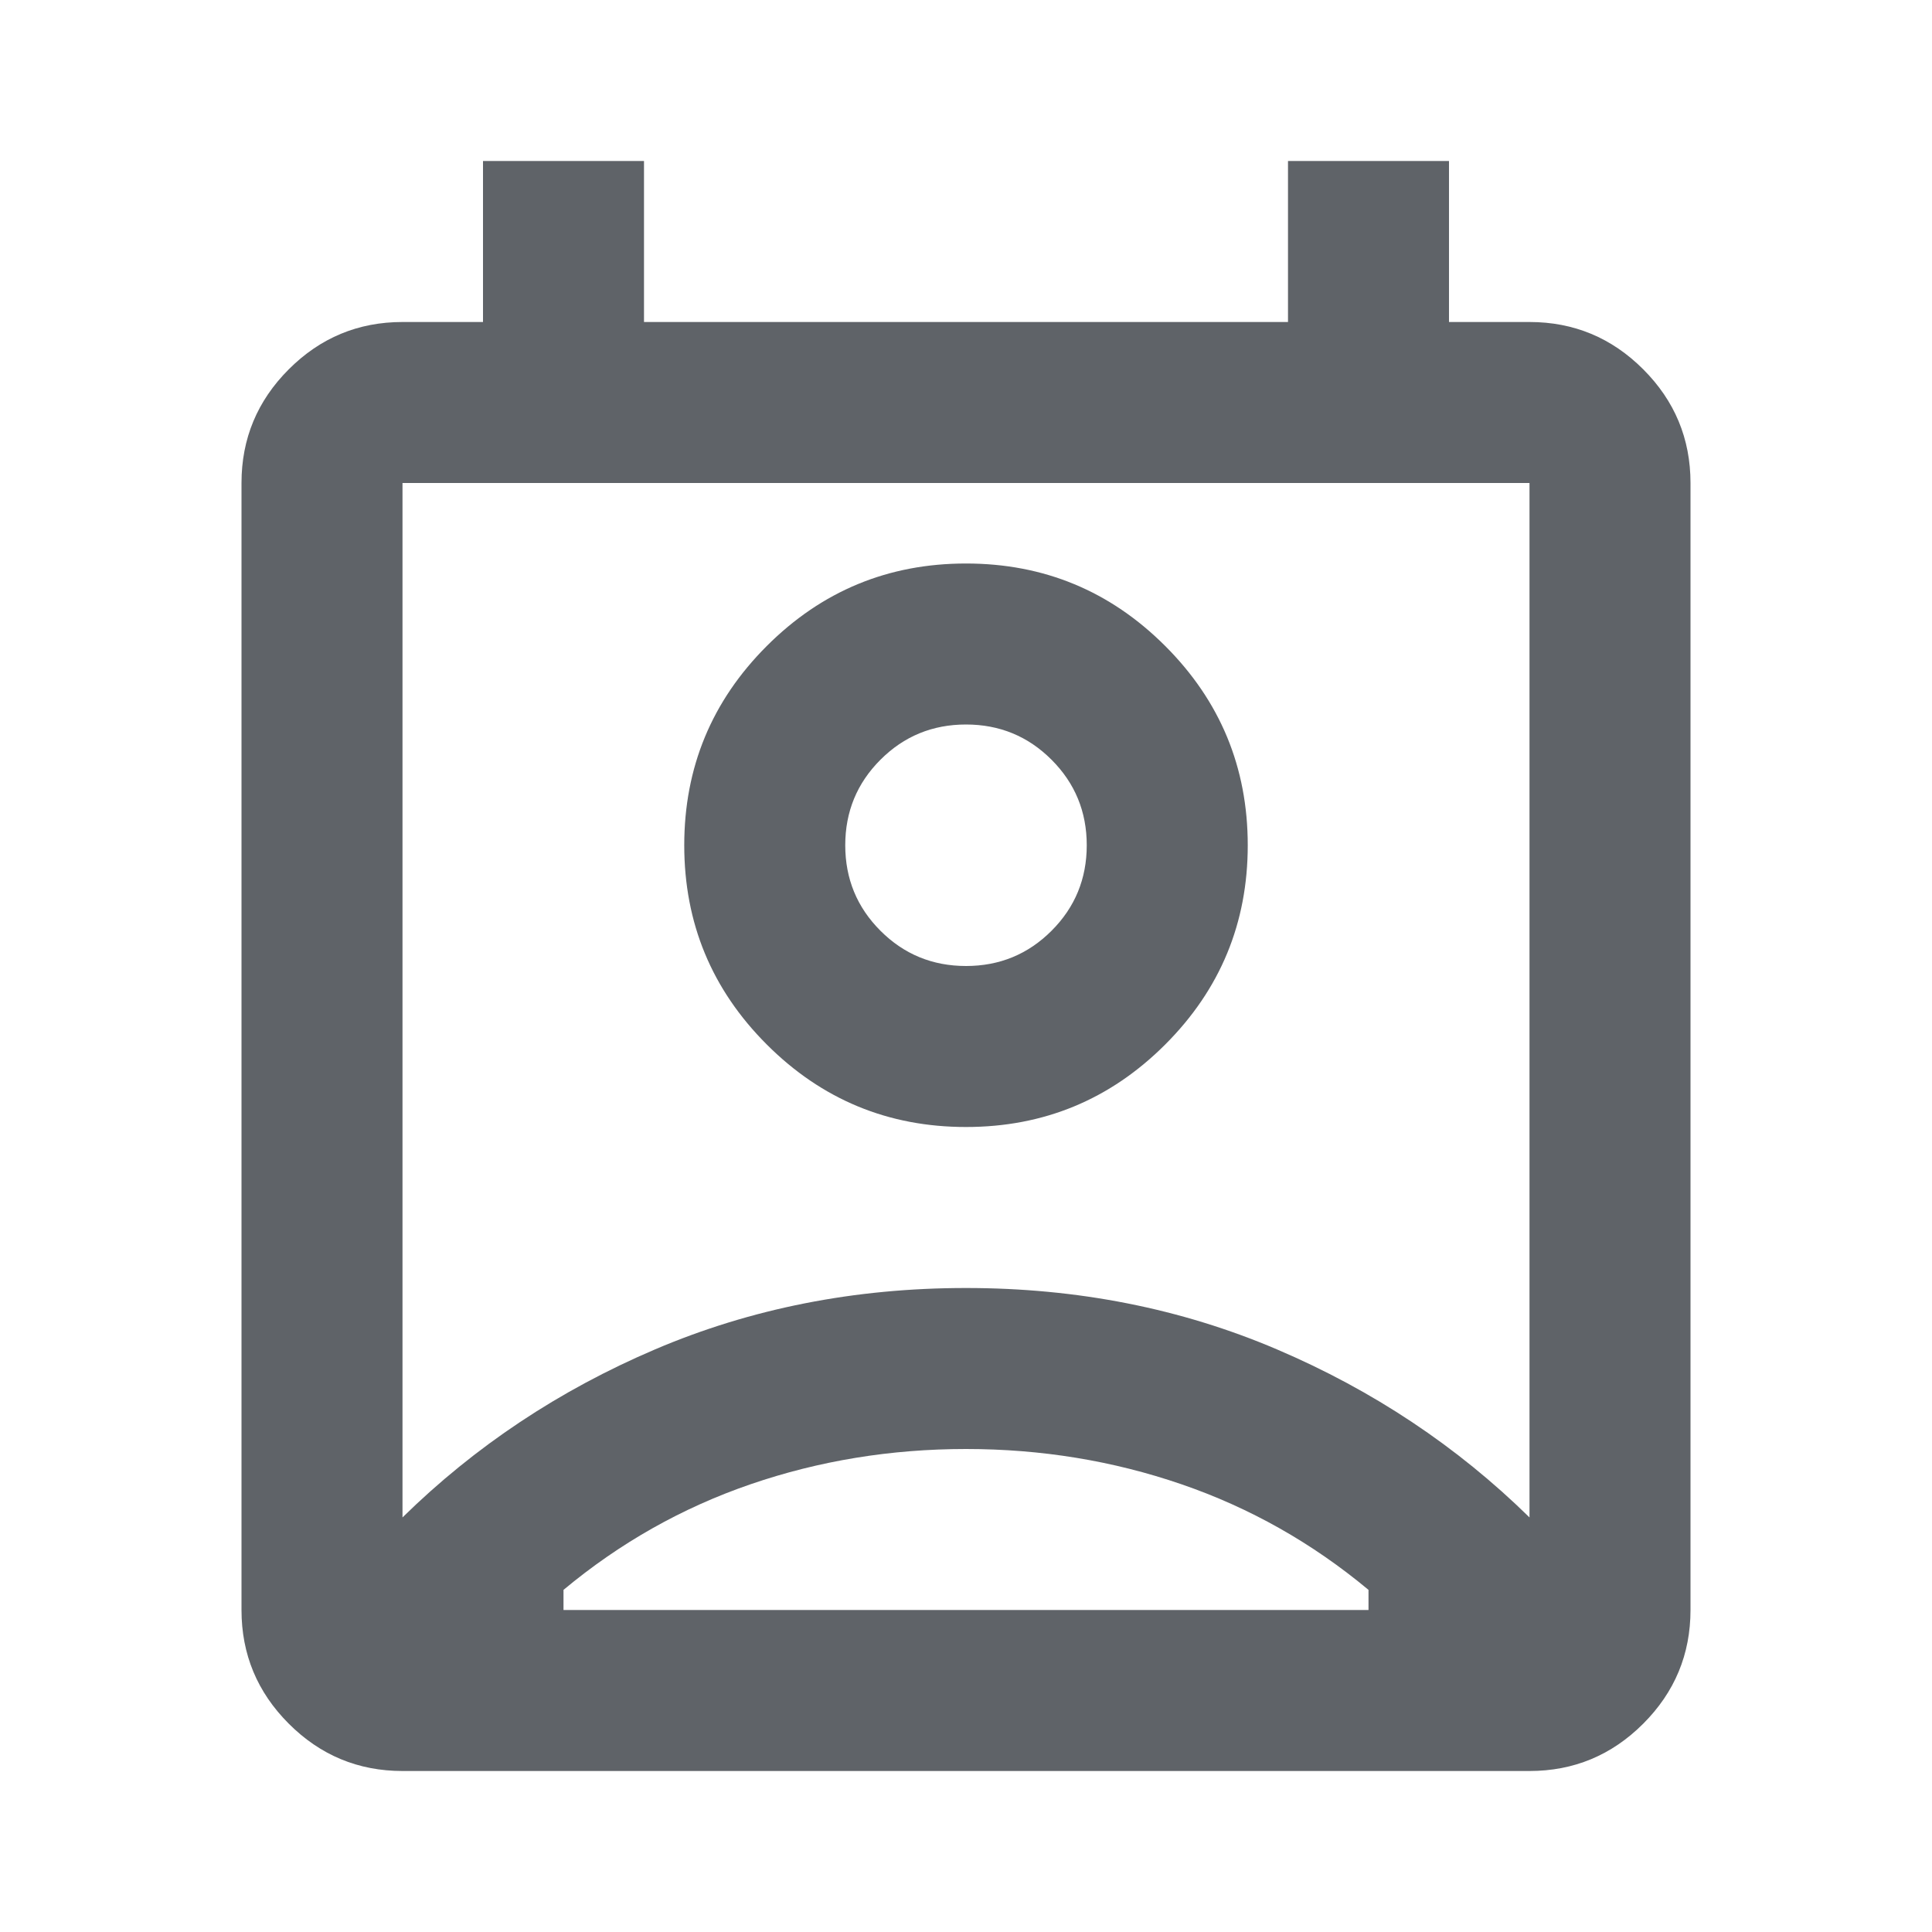 <svg xmlns="http://www.w3.org/2000/svg" height="24px" viewBox="0 -960 960 960" width="24px" fill="#5f6368"><path d="M480-240q-56 0-107 17.5T280-170v10h400v-10q-42-35-93-52.5T480-240Zm-280 34q54-53 125.5-83.5T480-320q83 0 154.5 30.5T760-206v-514H200v514Zm280-194q-58 0-99-41t-41-99q0-58 41-99t99-41q58 0 99 41t41 99q0 58-41 99t-99 41Zm0-80q25 0 42.5-17.5T540-540q0-25-17.5-42.5T480-600q-25 0-42.5 17.5T420-540q0 25 17.5 42.5T480-480ZM200-80q-33 0-56.5-23.5T120-160v-560q0-33 23.5-56.5T200-800h40v-80h80v80h320v-80h80v80h40q33 0 56.5 23.5T840-720v560q0 33-23.5 56.5T760-80H200Zm280-460Zm0 380h200-400 200Z"/></svg>